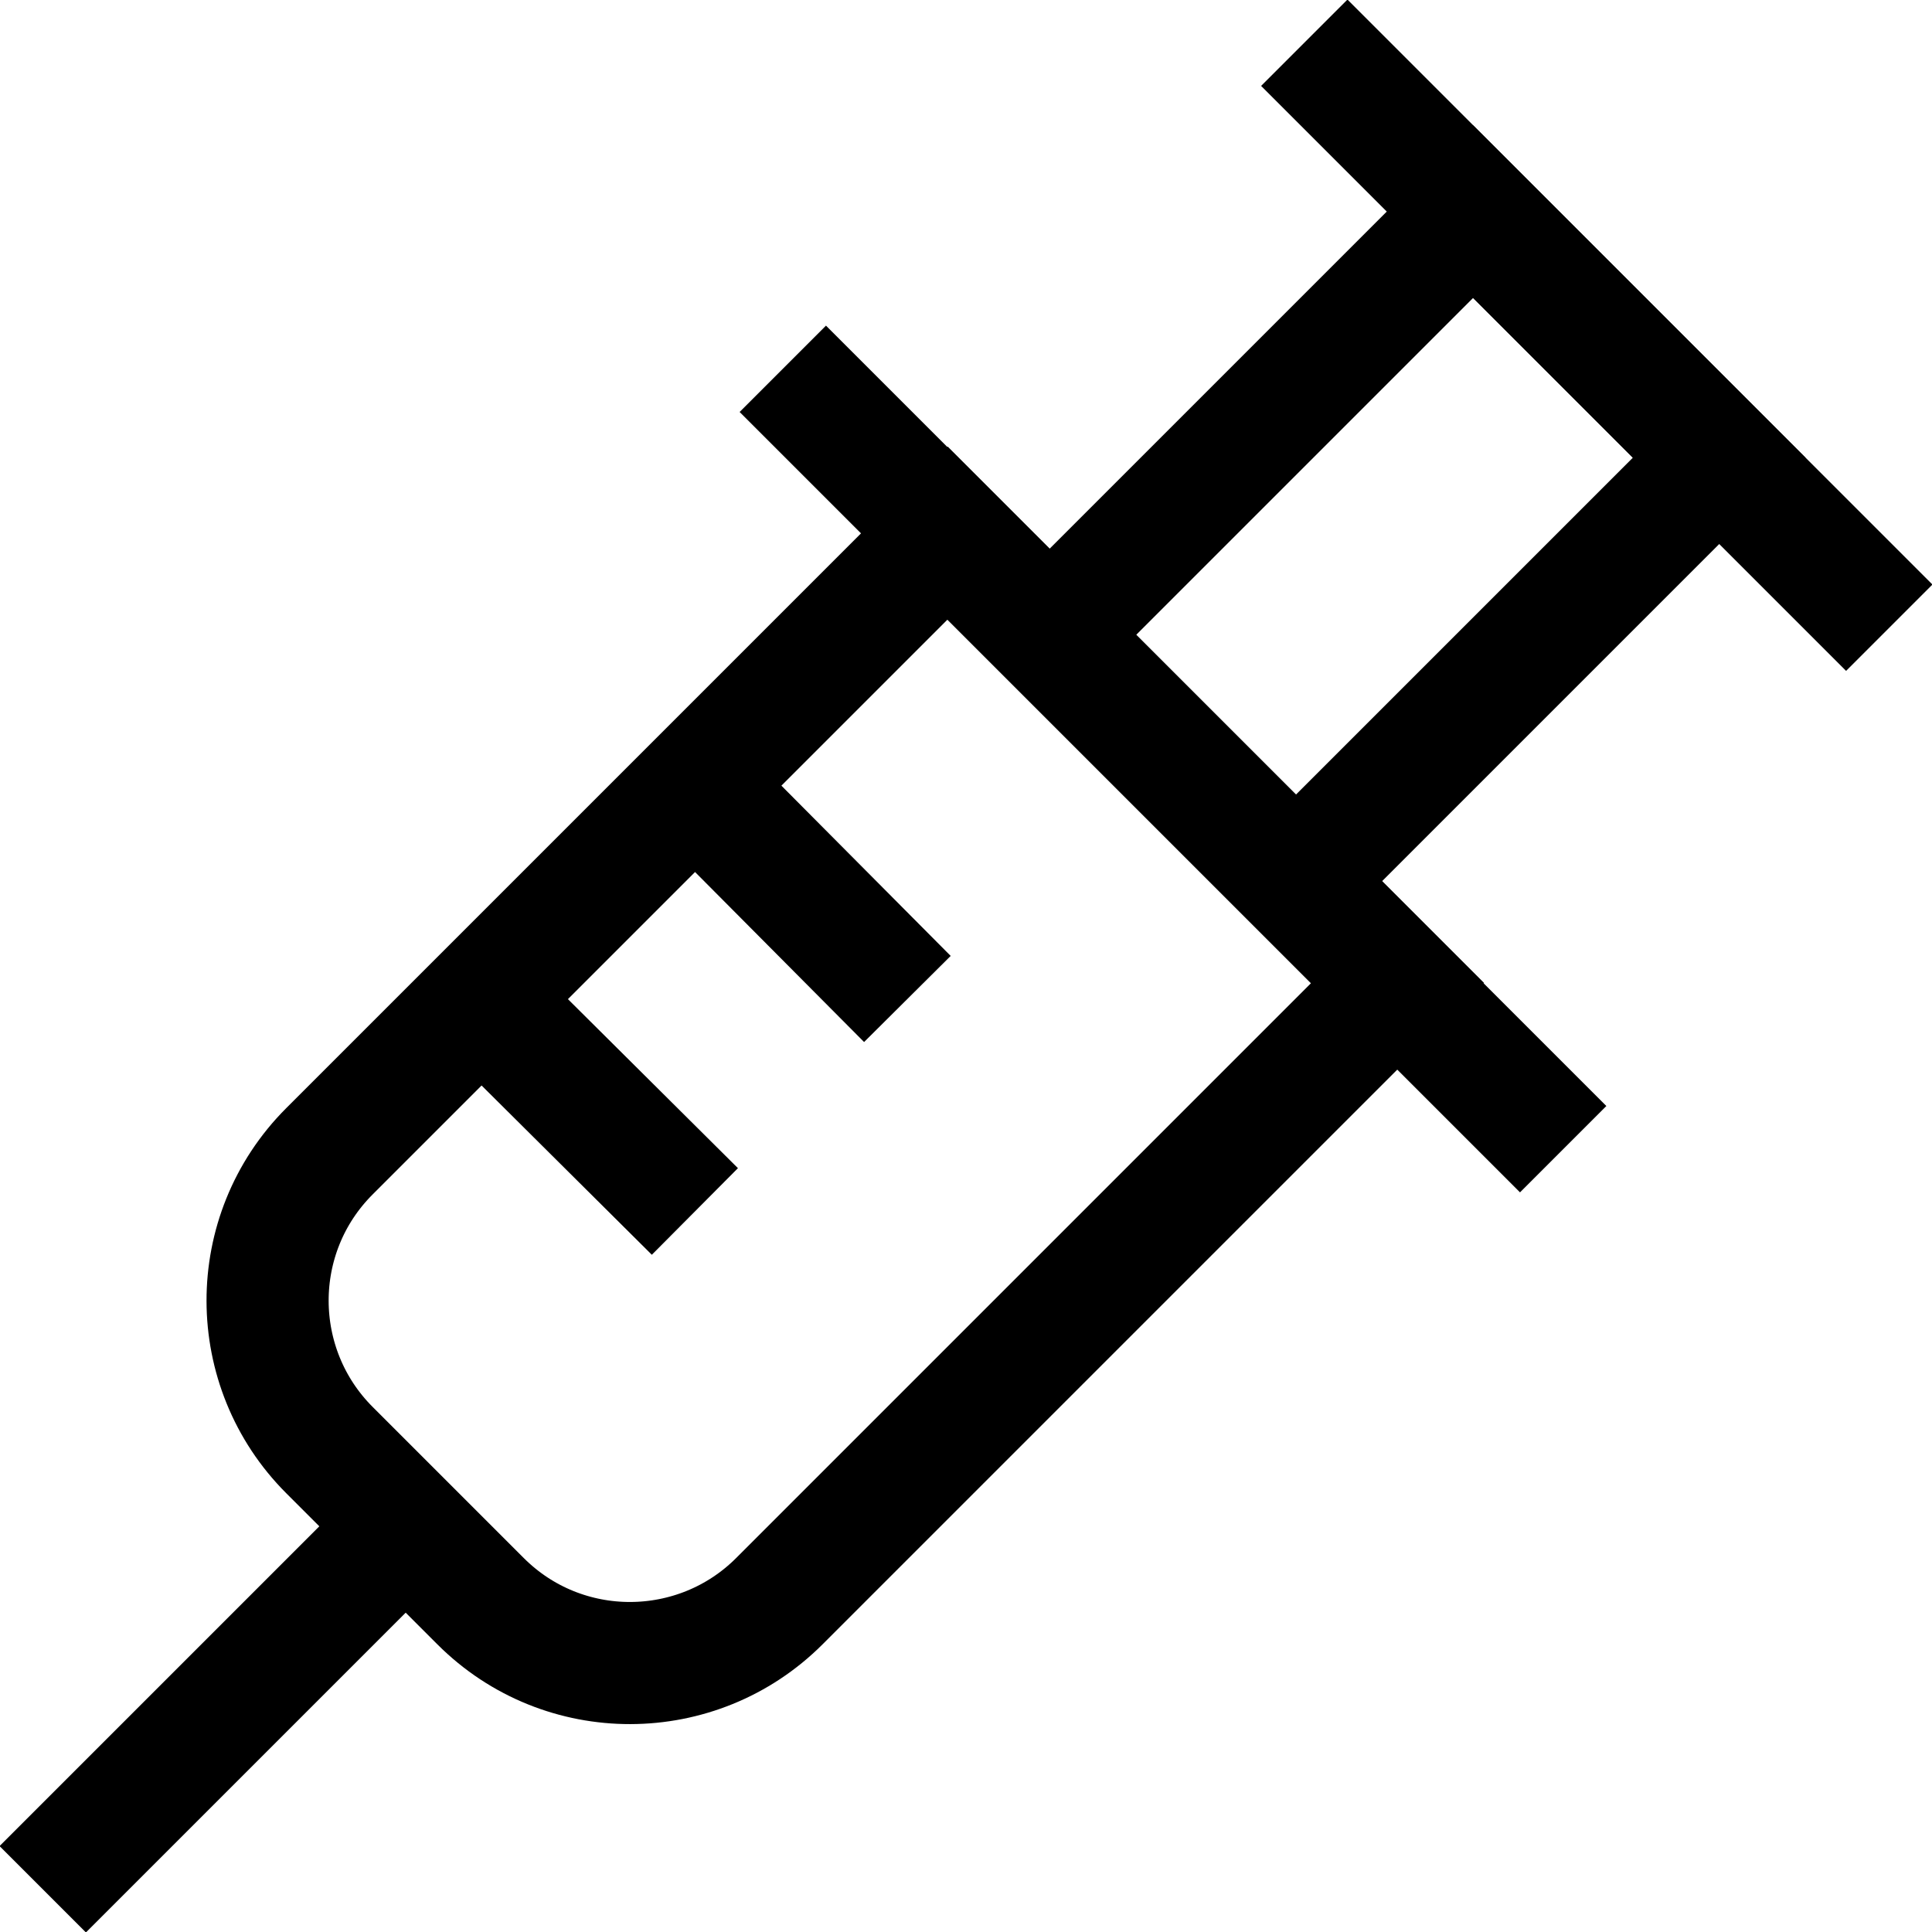 <?xml version="1.0" encoding="UTF-8"?>
<svg id="Layer_1" data-name="Layer 1" xmlns="http://www.w3.org/2000/svg" viewBox="0 0 15.82 15.82">
  <defs>
    <style>
      .cls-1 {
        fill: none;
        stroke: #000;
        stroke-miterlimit: 10;
      }
    </style>
  </defs>
  <path class="cls-1" d="m3.86,4.91h5.2v7.16c0,.95-.77,1.73-1.73,1.73h-1.75c-.95,0-1.73-.77-1.73-1.73v-7.16h0Z" transform="translate(8.51 -1.83) rotate(45)"/>
  <line class="cls-1" x1="3.32" y1="12.5" x2=".35" y2="15.47"/>
  <line class="cls-1" x1="6.41" y1="3.02" x2="12.8" y2="9.41"/>
  <line class="cls-1" x1="10.68" y1=".35" x2="15.47" y2="5.14"/>
  <rect class="cls-1" x="9.91" y="2.03" width="2.85" height="4.9" transform="translate(6.49 -6.71) rotate(45)"/>
  <line class="cls-1" x1="5.7" y1="6.44" x2="7.43" y2="8.18"/>
  <line class="cls-1" x1="3.95" y1="8.19" x2="5.69" y2="9.92"/>
</svg>